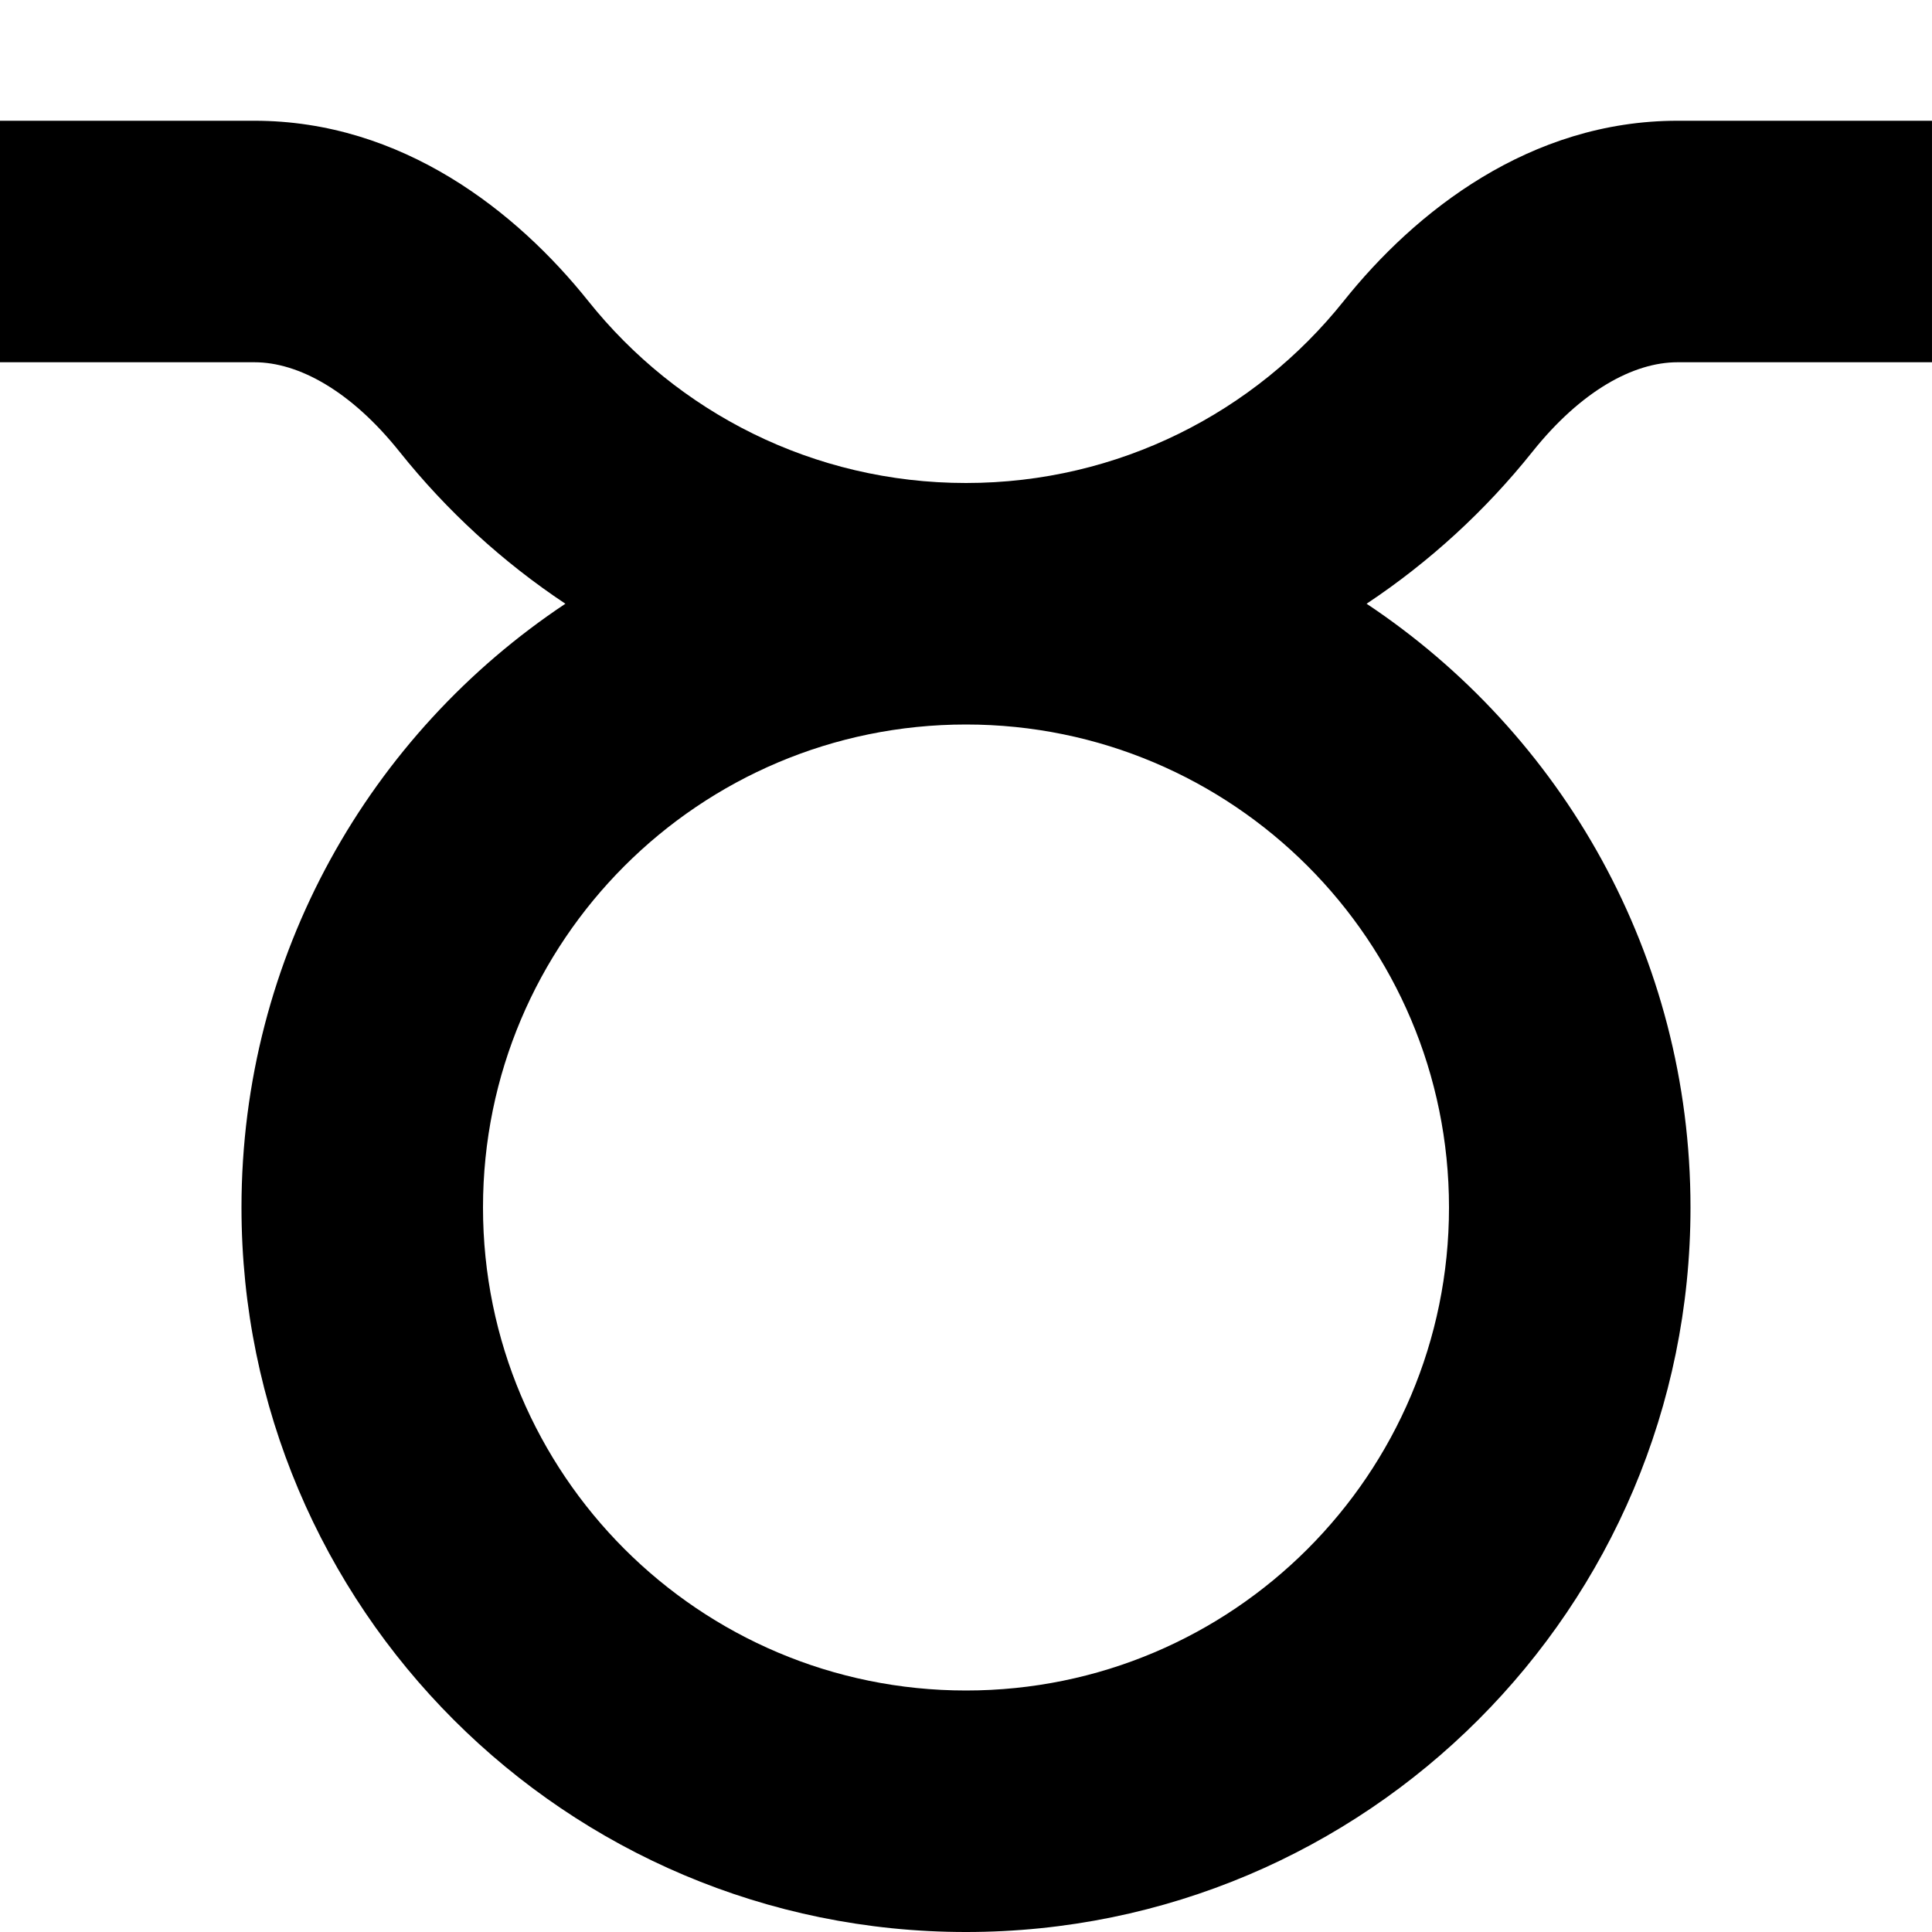 <?xml version="1.0" encoding="UTF-8"?>
<svg width="1200pt" height="1200pt" version="1.1" viewBox="0 0 1200 1200" xmlns="http://www.w3.org/2000/svg">
 <path d="m0 225h158.05c27.398 0 60.012 17.875 90.125 55.594 29.16 36.523 63.926 68.426 103 94.398-121.26 80.617-201.18 218.48-201.18 375.01 0 248.53 201.47 450 450 450s450-201.47 450-450c0-156.53-79.922-294.39-201.18-375.01 39.074-25.973 73.844-57.875 103-94.398 30.113-37.719 62.723-55.594 90.129-55.594h158.05v-150h-158.05c-91.844 0-163.07 56.535-207.35 112-55.09 69-139.68 113-234.6 113s-179.51-43.996-234.6-113c-44.289-55.469-115.51-112-207.35-112h-158.05zm600 225c-165.68 0-300 134.32-300 300s134.32 300 300 300 300-134.32 300-300-134.32-300-300-300z" fill-rule="evenodd"/>
</svg>
